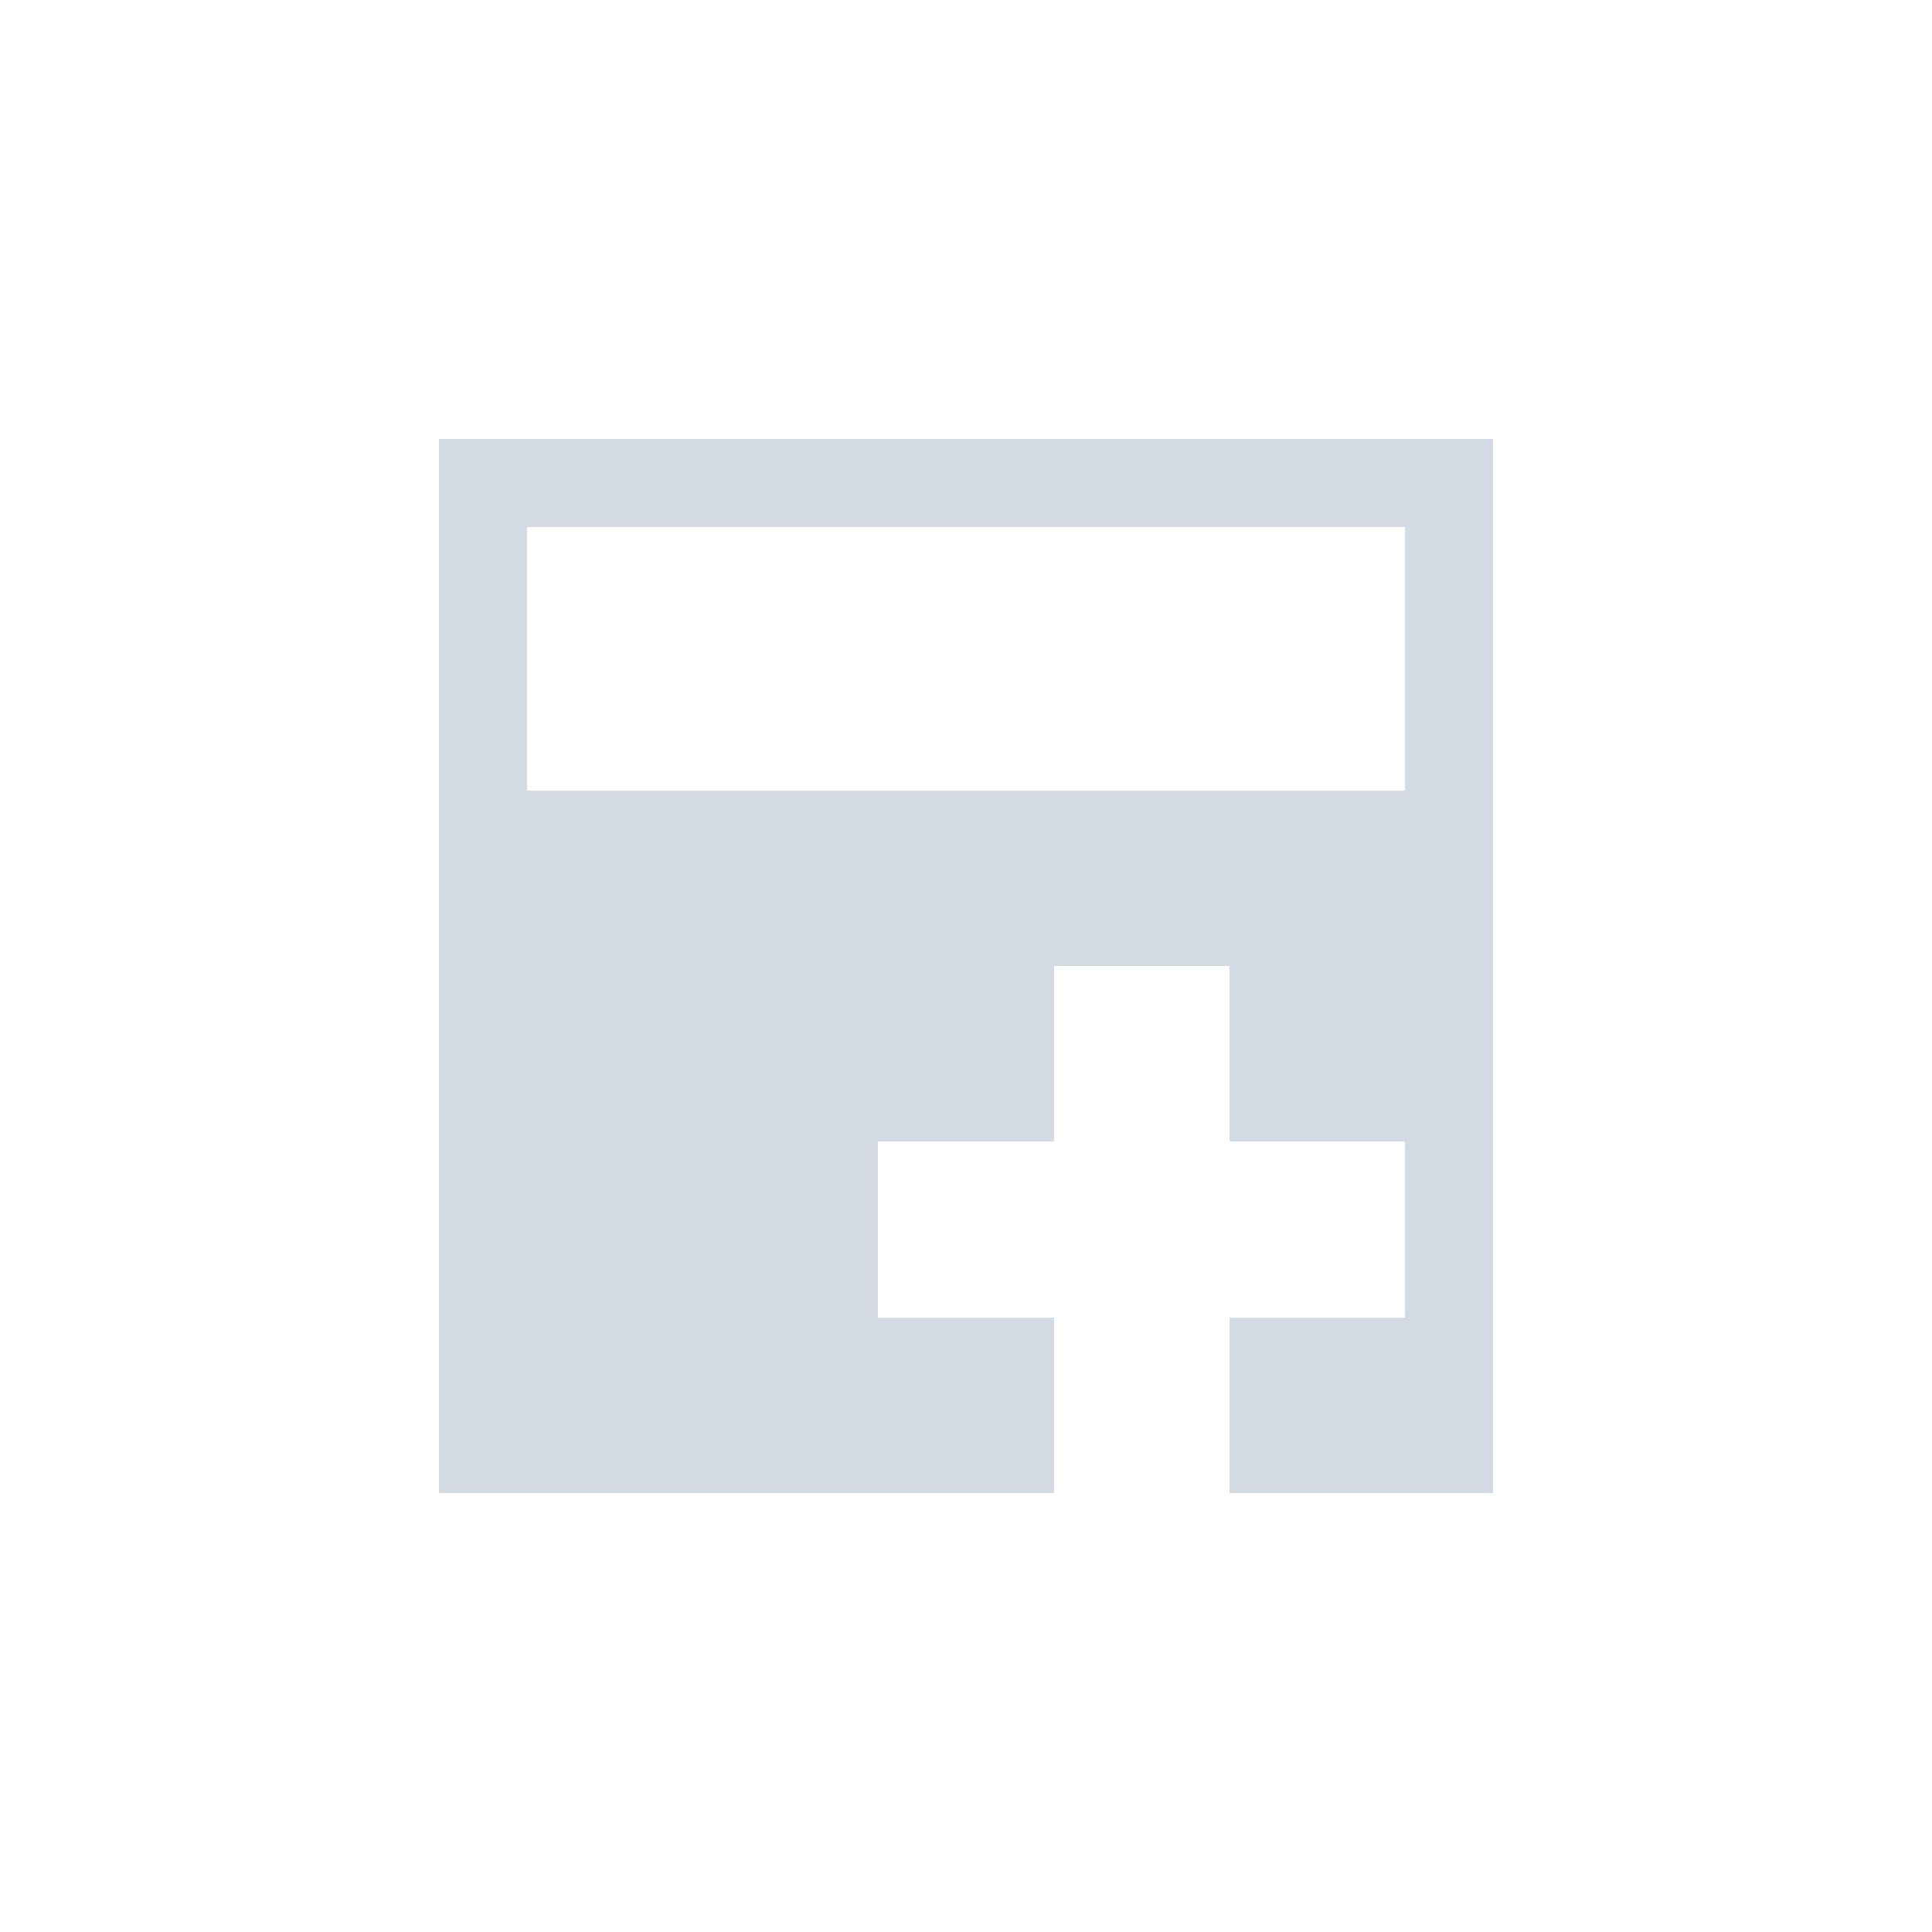 <svg height="12pt" viewBox="0 0 12 12" width="12pt" xmlns="http://www.w3.org/2000/svg"><path d="m2.727 2.727v6.547h3.82v-1.09h-1.094v-1.094h1.094v-1.09h1.09v1.09h1.09v1.094h-1.09v1.09h1.637v-6.547zm.547.547h5.453v1.637h-5.453zm0 0" fill="#d3dae3"/></svg>